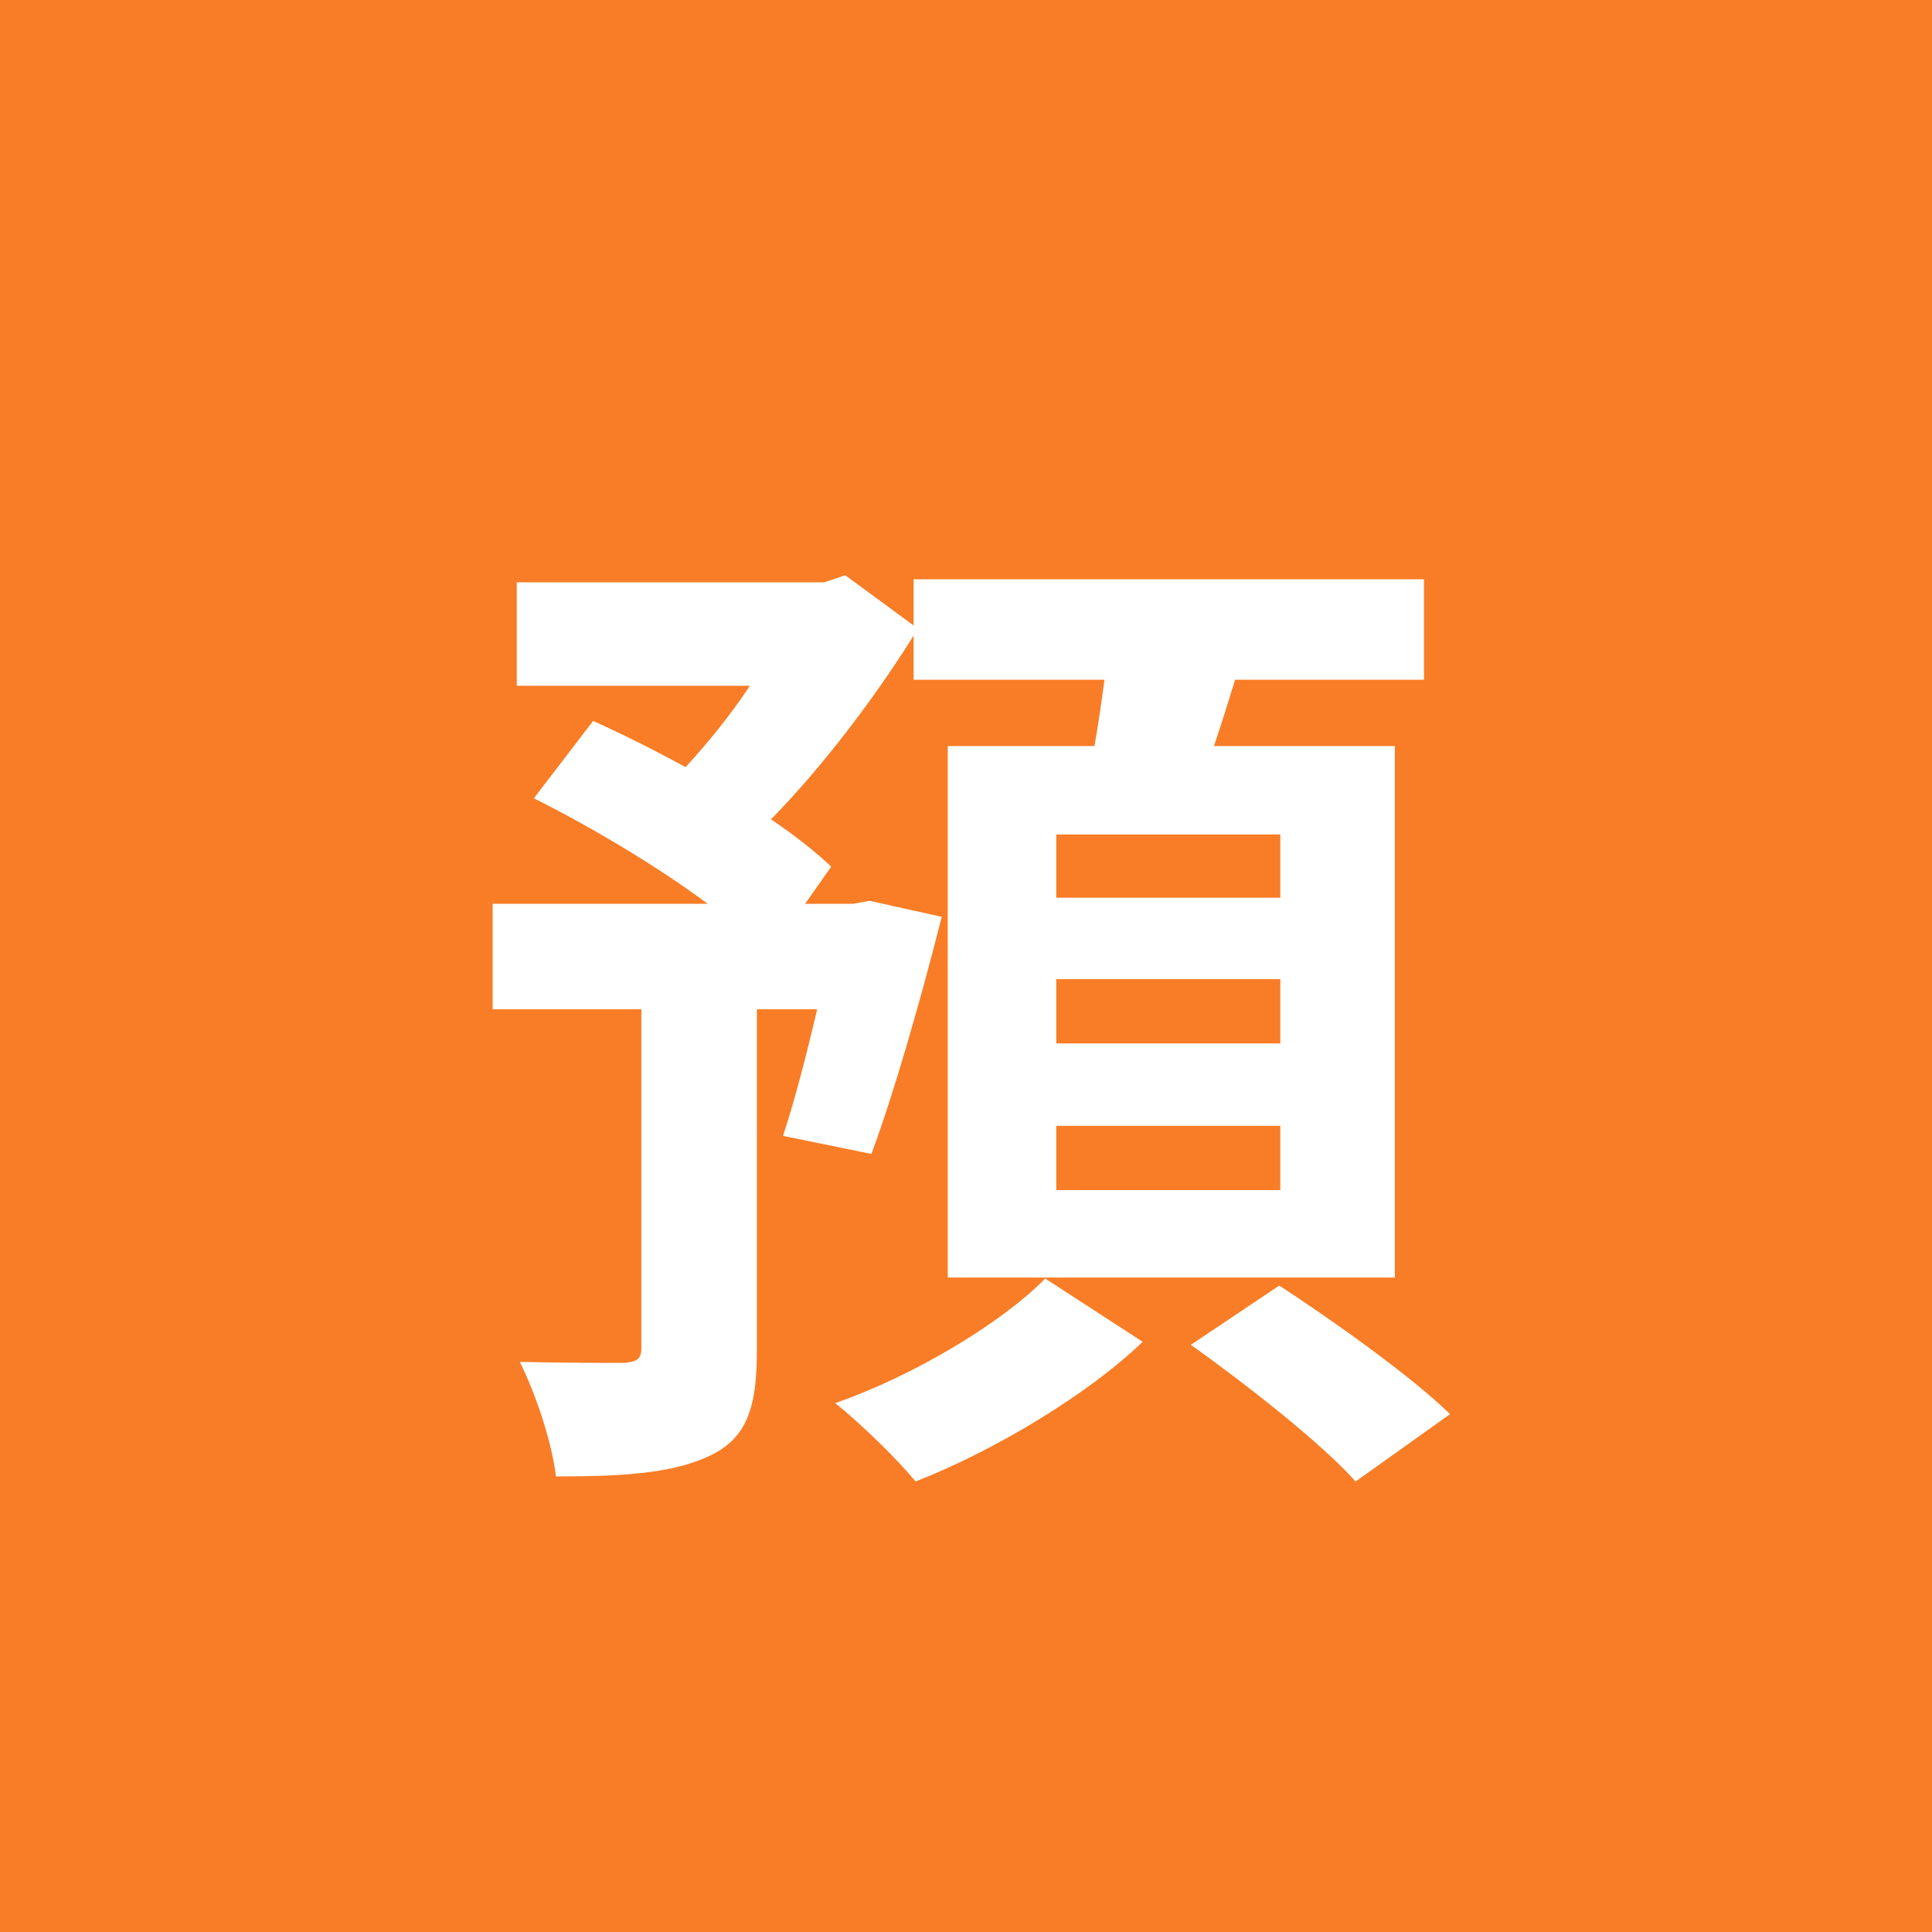 <svg width="25" height="25" viewBox="0 0 25 25" fill="none" xmlns="http://www.w3.org/2000/svg">
<rect width="25" height="25" fill="#F97D26"/>
<path d="M16.567 11.617H13.668V10.798H16.567V11.617ZM16.567 13.502H13.668V12.67H16.567V13.502ZM16.567 15.4H13.668V14.568H16.567V15.4ZM11.276 14.932C11.562 14.165 11.913 12.943 12.186 11.864L11.25 11.656L11.042 11.695H10.418L10.756 11.214C10.548 11.019 10.288 10.811 9.976 10.603C10.652 9.914 11.328 9.017 11.822 8.224V8.796H14.292C14.253 9.082 14.214 9.368 14.162 9.654H12.264V16.531H18.049V9.654H15.709C15.8 9.381 15.891 9.095 15.982 8.796H18.426V7.496H11.822V8.094L10.938 7.444L10.665 7.535H6.687V8.874H9.703C9.456 9.251 9.157 9.615 8.871 9.927C8.468 9.706 8.052 9.498 7.675 9.329L6.908 10.33C7.636 10.694 8.494 11.201 9.157 11.695H6.375V13.06H8.299V17.441C8.299 17.584 8.247 17.623 8.065 17.636C7.896 17.636 7.285 17.636 6.726 17.623C6.934 18.039 7.142 18.663 7.194 19.105C8.065 19.105 8.715 19.066 9.196 18.832C9.677 18.598 9.794 18.195 9.794 17.467V13.06H10.574C10.431 13.671 10.275 14.269 10.132 14.698L11.276 14.932ZM13.525 16.544C12.966 17.116 11.822 17.805 10.808 18.156C11.146 18.429 11.601 18.871 11.848 19.17C12.849 18.78 14.071 18.052 14.786 17.363L13.525 16.544ZM15.41 17.402C16.138 17.922 17.1 18.676 17.542 19.17L18.764 18.299C18.257 17.805 17.269 17.103 16.554 16.635L15.41 17.402Z" fill="white"/>
</svg>
